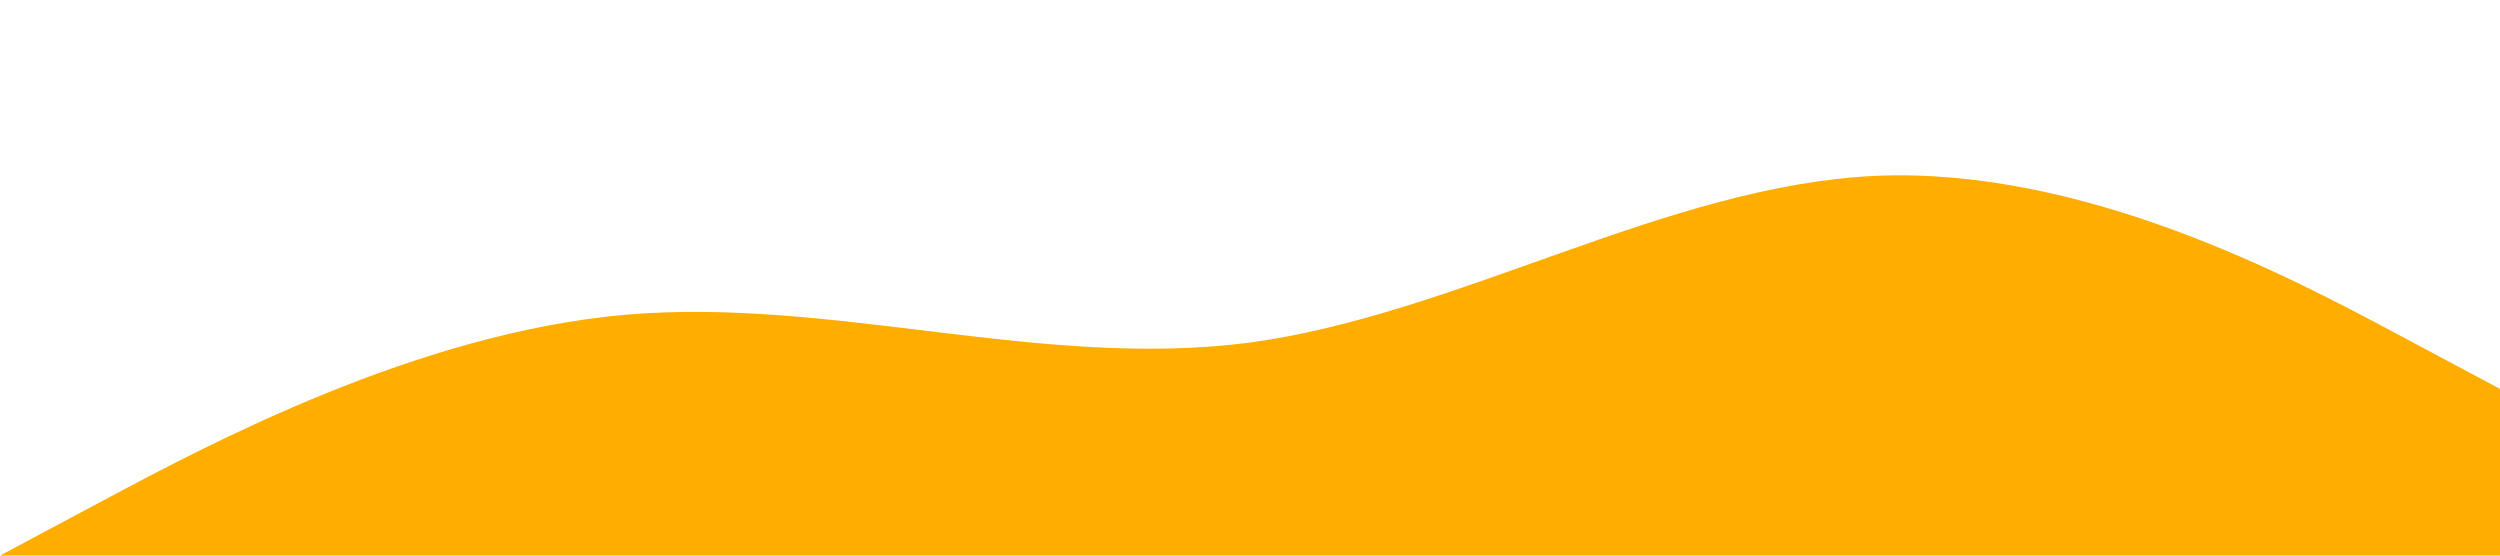 <svg xmlns="http://www.w3.org/2000/svg" viewBox="0 0 1440 320">
  <path fill="#ffae00" fill-opacity="1" d="M0,320L60,288C120,256,240,192,360,181.3C480,171,600,213,720,197.3C840,181,960,107,1080,101.3C1200,96,1320,160,1380,192L1440,224L1440,320L1380,320C1320,320,1200,320,1080,320C960,320,840,320,720,320C600,320,480,320,360,320C240,320,120,320,60,320L0,320Z"></path>
</svg>